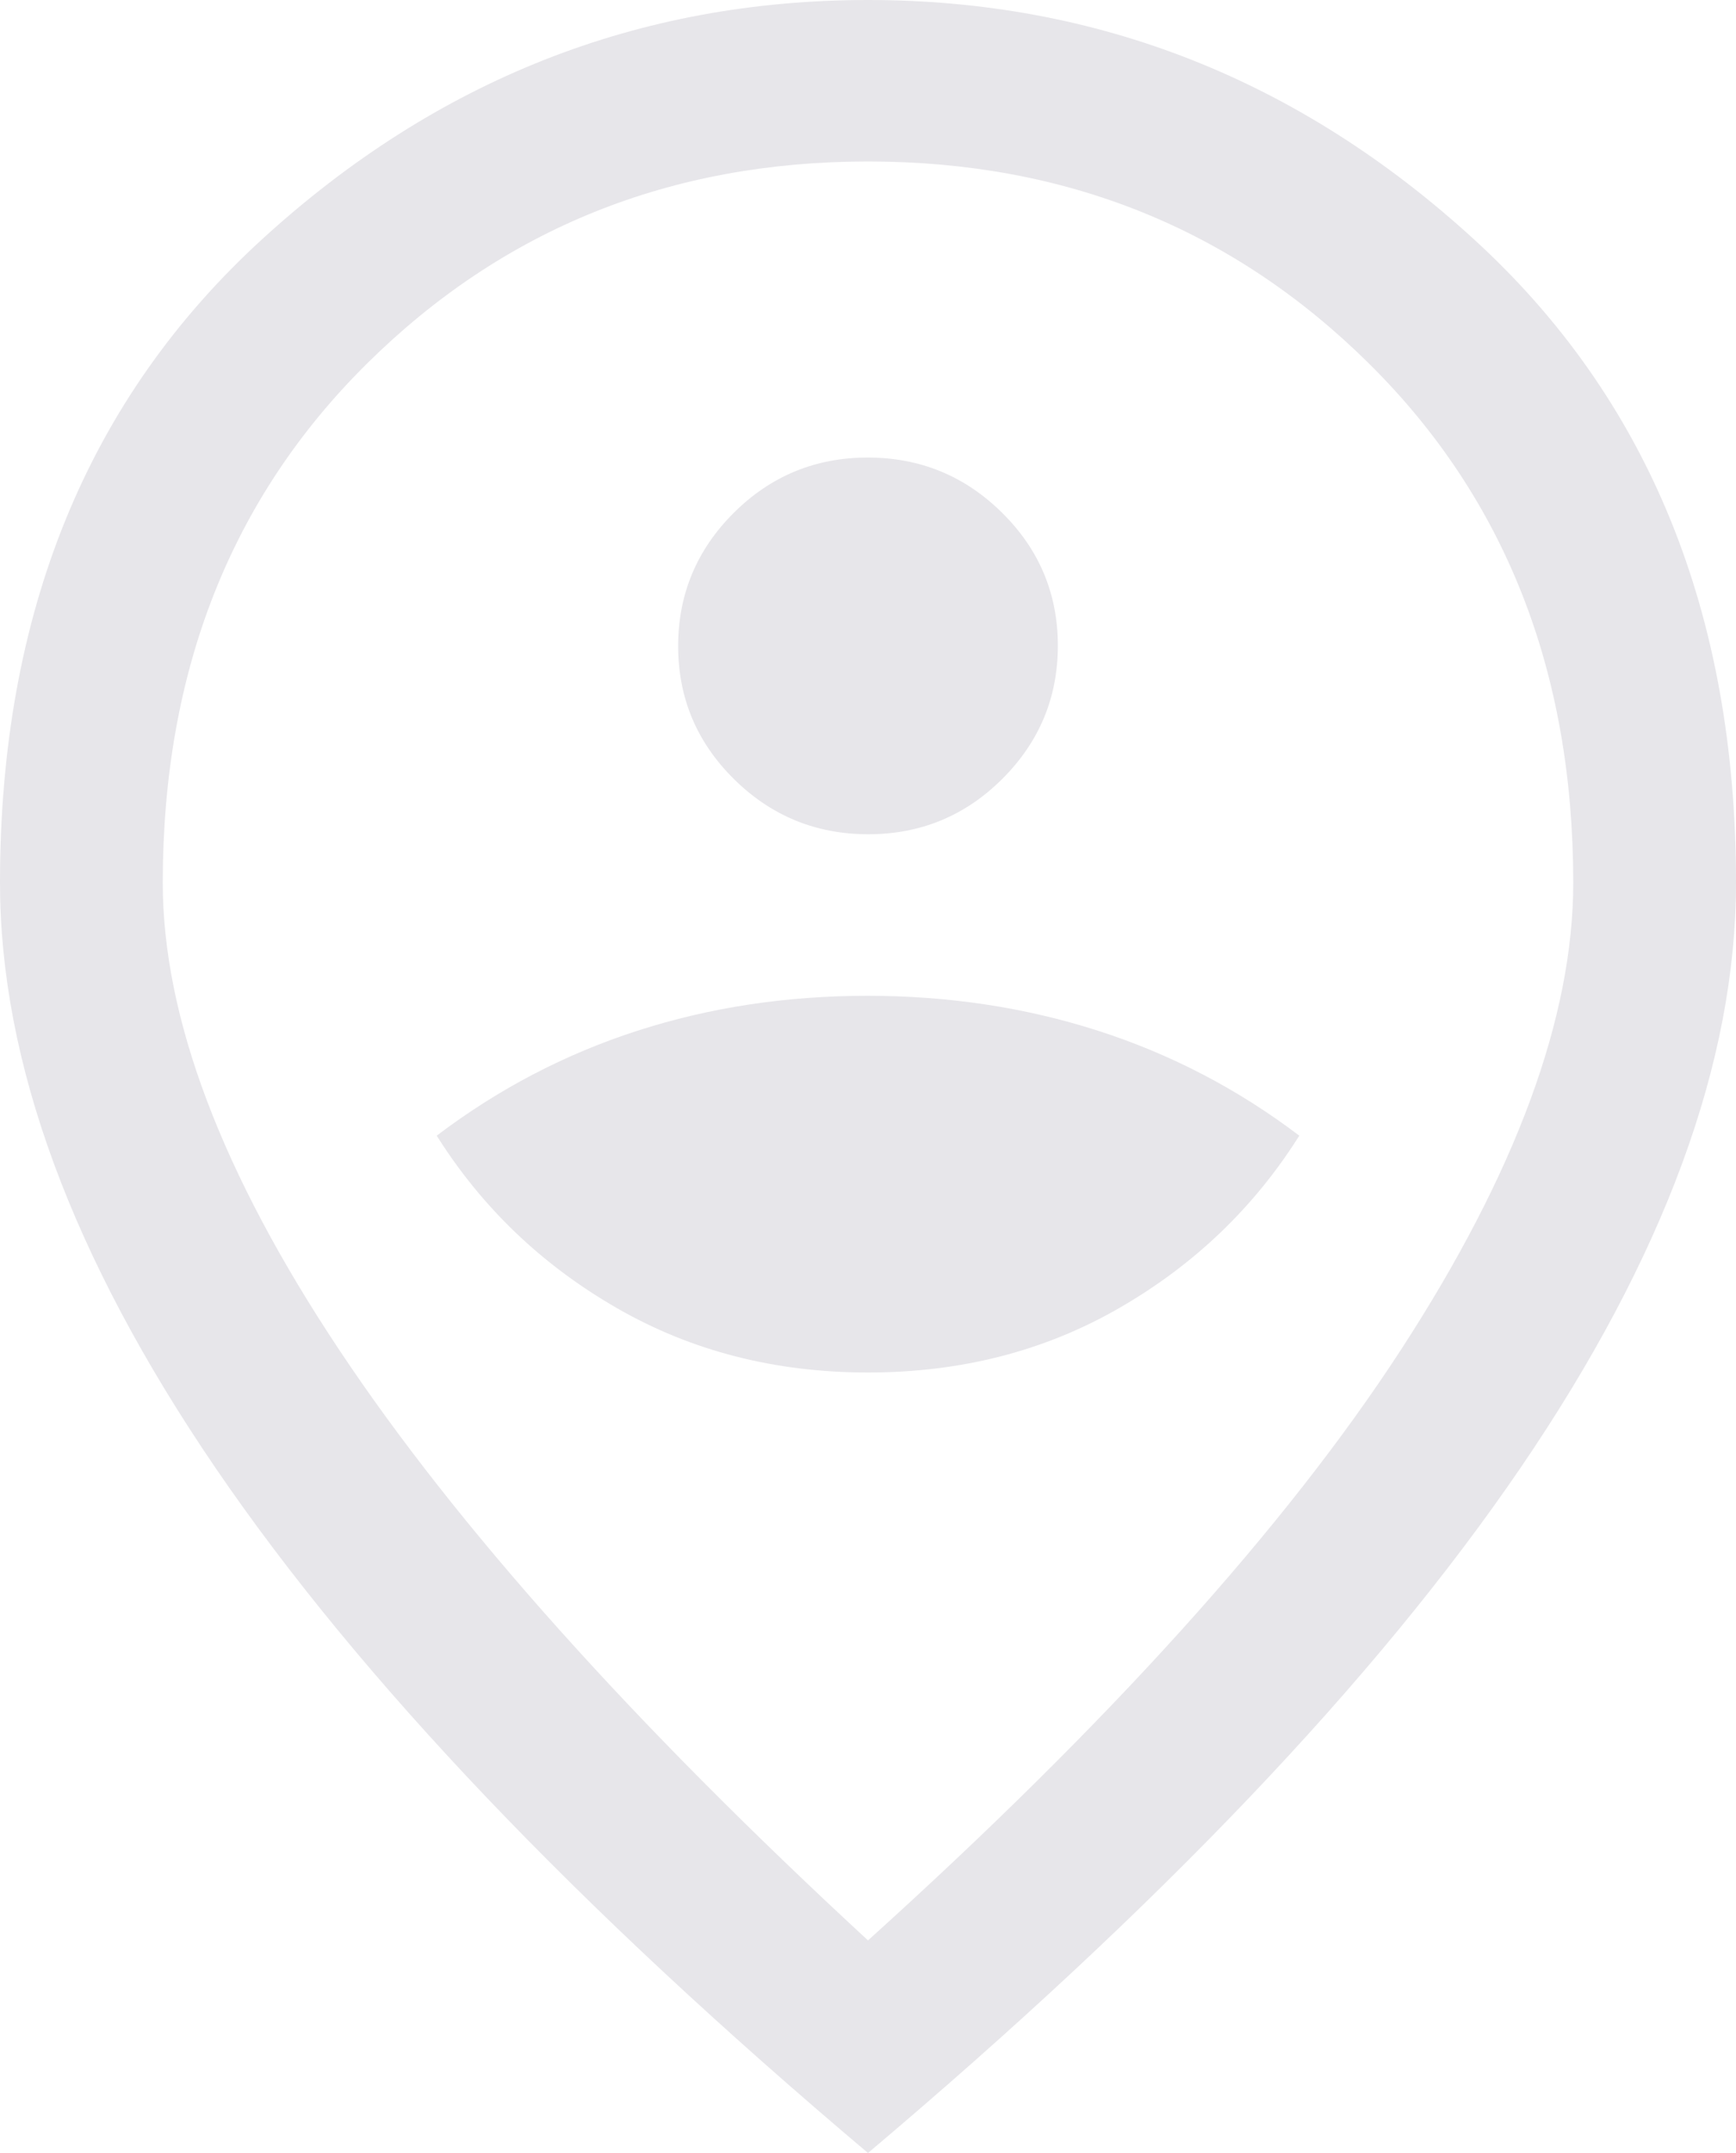 <svg width="25" height="31" viewBox="0 0 25 31" fill="none" xmlns="http://www.w3.org/2000/svg">
<path d="M12.5 19.762C13.838 19.762 15.046 19.453 16.121 18.832C17.197 18.212 18.06 17.386 18.711 16.352C17.826 15.681 16.859 15.177 15.812 14.841C14.765 14.505 13.658 14.338 12.492 14.338C11.325 14.338 10.221 14.505 9.18 14.841C8.138 15.177 7.174 15.681 6.289 16.352C6.94 17.386 7.803 18.212 8.879 18.832C9.955 19.453 11.162 19.762 12.5 19.762ZM12.504 12.012C13.256 12.012 13.9 11.747 14.434 11.215C14.967 10.683 15.234 10.043 15.234 9.297C15.234 8.55 14.966 7.911 14.43 7.382C13.894 6.852 13.249 6.588 12.496 6.588C11.744 6.588 11.1 6.853 10.566 7.385C10.033 7.917 9.766 8.557 9.766 9.303C9.766 10.05 10.034 10.688 10.57 11.218C11.106 11.748 11.751 12.012 12.504 12.012ZM12.5 27.939C15.963 24.813 18.522 21.978 20.176 19.433C21.829 16.889 22.656 14.648 22.656 12.71C22.656 9.667 21.676 7.176 19.715 5.235C17.755 3.295 15.349 2.325 12.5 2.325C9.651 2.325 7.246 3.295 5.285 5.235C3.324 7.176 2.344 9.667 2.344 12.71C2.344 14.648 3.19 16.889 4.883 19.433C6.576 21.978 9.115 24.813 12.5 27.939ZM12.5 31C8.307 27.461 5.176 24.174 3.105 21.138C1.035 18.103 0 15.293 0 12.71C0 8.835 1.257 5.748 3.77 3.449C6.283 1.15 9.193 0 12.5 0C15.807 0 18.717 1.15 21.23 3.449C23.744 5.748 25 8.835 25 12.71C25 15.293 23.965 18.103 21.895 21.138C19.824 24.174 16.693 27.461 12.5 31Z" fill="#E7E6EA"/>
</svg>
